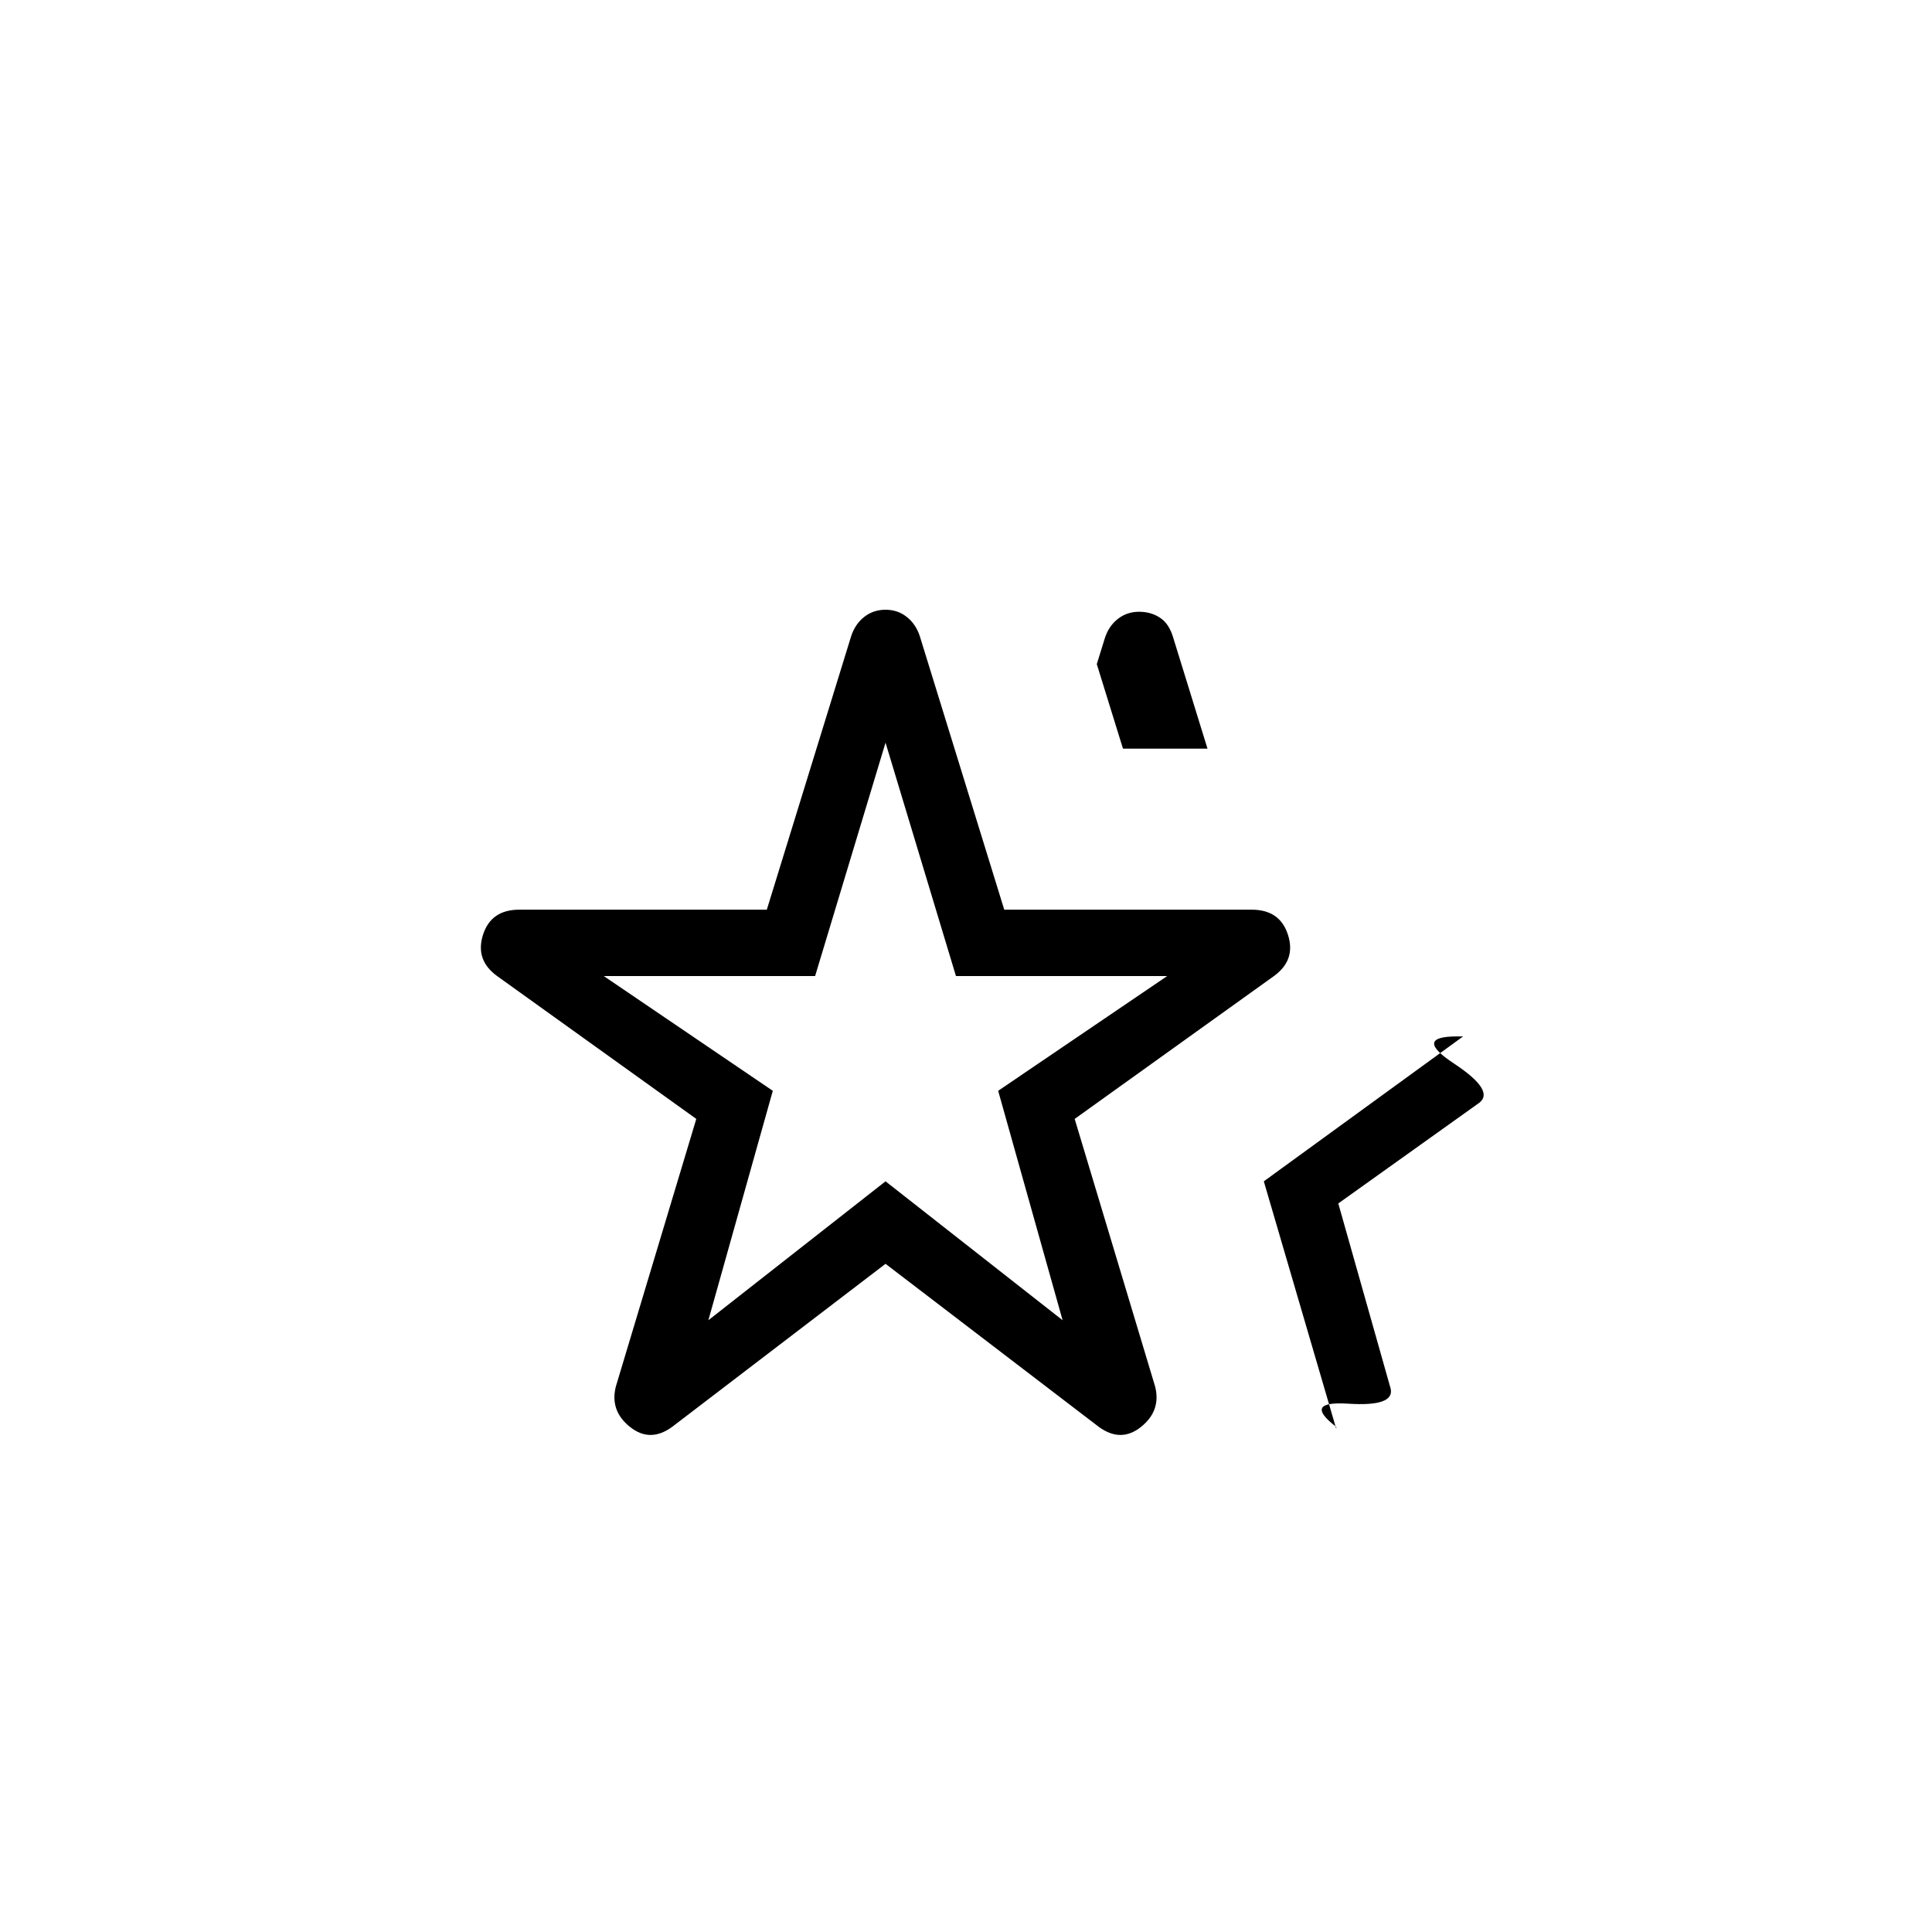 <svg xmlns="http://www.w3.org/2000/svg" height="20" width="20"><path d="M9.167 10.667Zm-2.209 4.104q-.229.167-.437 0-.209-.167-.146-.417l.833-2.771-2.062-1.479Q4.917 9.938 5 9.677q.083-.26.375-.26h2.563l.874-2.834q.042-.125.136-.198.094-.073.219-.073t.218.073q.094.073.136.198l.875 2.834h2.562q.292 0 .375.26.084.261-.145.427l-2.063 1.479.833 2.771q.063.25-.146.417-.208.167-.437 0l-2.208-1.688Zm.375-1.104 1.834-1.438L11 13.667l-.667-2.375 1.75-1.188H9.896l-.729-2.416-.729 2.416H6.25L8 11.292Zm6.5 1.104v.021l-.75-2.563 2.063-1.5h-.063q-.458 0-.031.281.427.282.26.407l-1.458 1.041.542 1.917q.042.187-.438.156-.479-.031-.125.24ZM11.625 7.75l-.271-.875.084-.271q.041-.125.135-.198.094-.073.219-.073t.218.063q.094.062.136.208L12.5 7.75Z"/></svg>